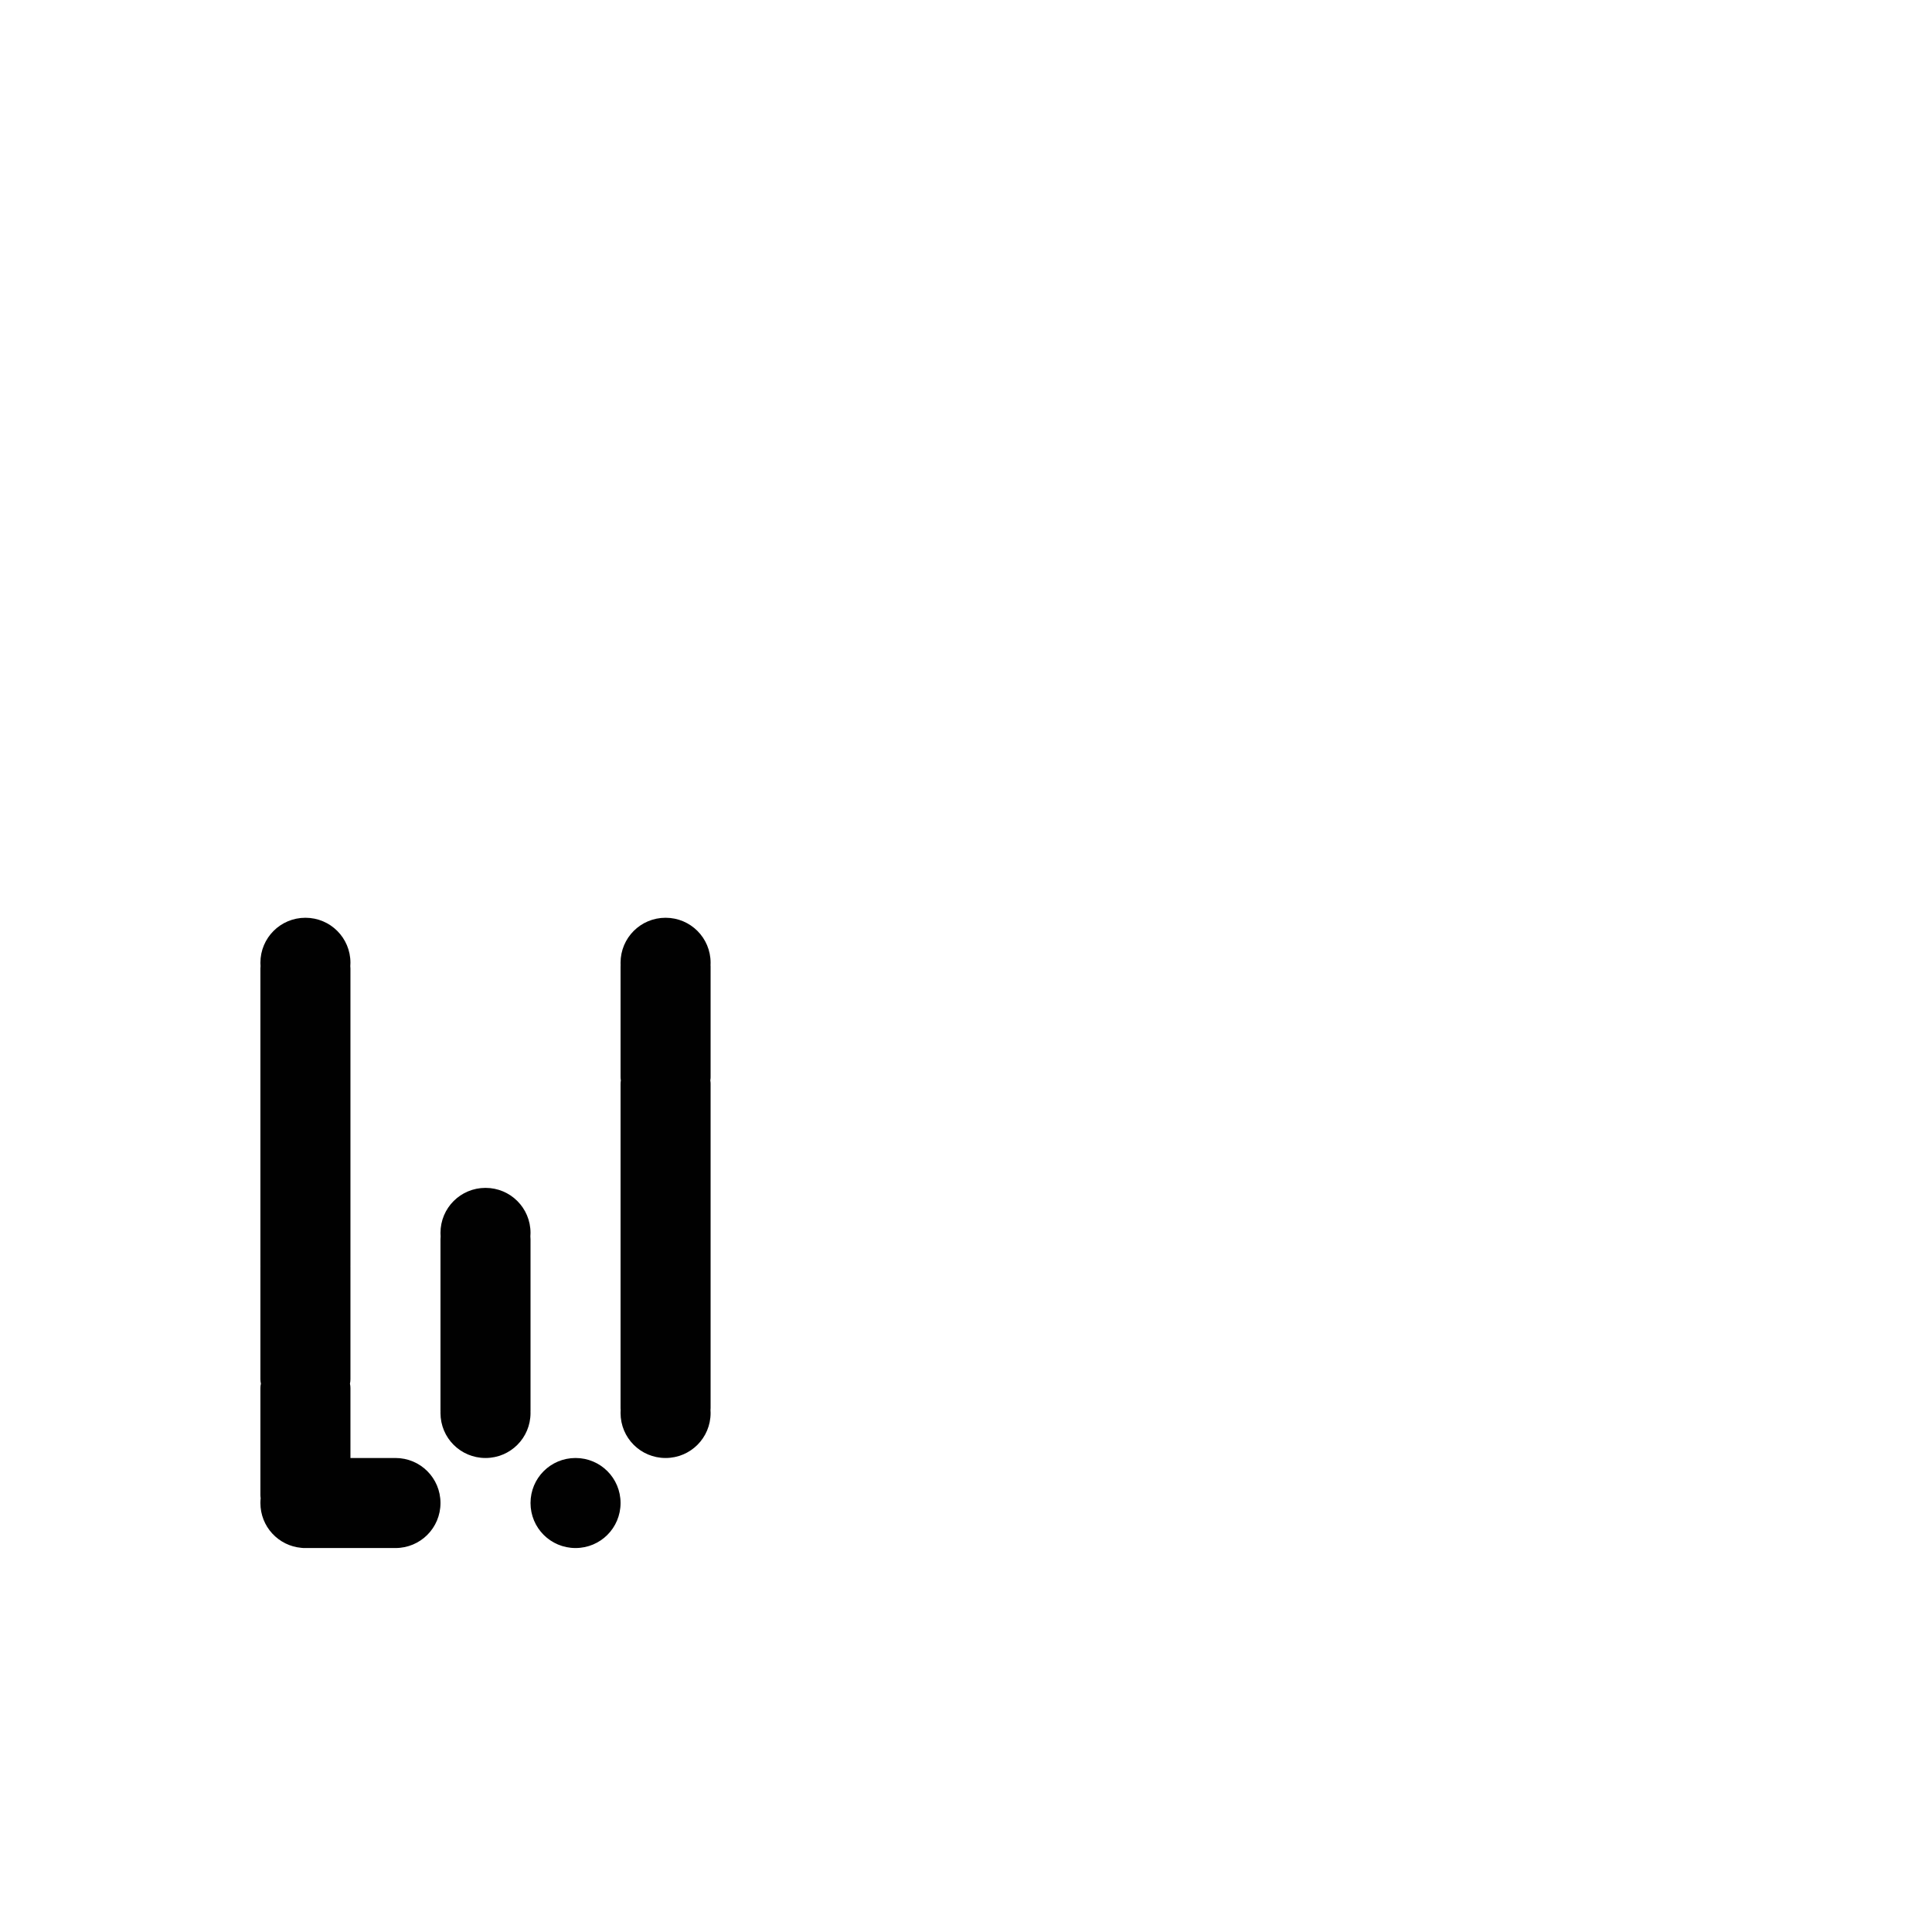 <?xml version="1.0" encoding="UTF-8" standalone="no"?>
<!-- Created with Inkscape (http://www.inkscape.org/) -->

<svg
   xmlns:dc="http://purl.org/dc/elements/1.1/"
   xmlns:cc="http://creativecommons.org/ns#"
   xmlns:rdf="http://www.w3.org/1999/02/22-rdf-syntax-ns#"
   xmlns:svg="http://www.w3.org/2000/svg"
   xmlns="http://www.w3.org/2000/svg"
   xmlns:sodipodi="http://sodipodi.sourceforge.net/DTD/sodipodi-0.dtd"
   xmlns:inkscape="http://www.inkscape.org/namespaces/inkscape"
   width="1000"
   height="1000"
   viewBox="0 0 264.583 264.583"
   version="1.1"
   id="svg8"
   inkscape:version="0.92.4 (5da689c313, 2019-01-14)"
   sodipodi:docname="w.svg">
  <defs
     id="defs2" />
  <sodipodi:namedview
     id="base"
     pagecolor="#ffffff"
     bordercolor="#666666"
     borderopacity="1.0"
     inkscape:pageopacity="0.0"
     inkscape:pageshadow="2"
     inkscape:zoom="1.979899"
     inkscape:cx="272.94763"
     inkscape:cy="361.51247"
     inkscape:document-units="mm"
     inkscape:current-layer="layer1"
     showgrid="false"
     units="px"
     inkscape:window-width="1600"
     inkscape:window-height="1149"
     inkscape:window-x="0"
     inkscape:window-y="26"
     inkscape:window-maximized="1"
     showguides="true"
     inkscape:guide-bbox="true">
    <sodipodi:guide
       position="0,52.917"
       orientation="0,1"
       id="guide29"
       inkscape:locked="false"
       inkscape:label=""
       inkscape:color="rgb(0,0,255)" />
    <sodipodi:guide
       position="57.15,139.095"
       orientation="0,1"
       id="guide913"
       inkscape:locked="false" />
    <sodipodi:guide
       position="35.606,52.917"
       orientation="1,0"
       id="guide1095"
       inkscape:locked="false" />
    <sodipodi:guide
       position="35.606,203.729"
       orientation="0,1"
       id="guide1097"
       inkscape:locked="false" />
    <sodipodi:guide
       position="143.329,52.917"
       orientation="1,0"
       id="guide1099"
       inkscape:locked="false" />
    <sodipodi:guide
       position="97.162,52.917"
       orientation="1,0"
       id="guide1238"
       inkscape:locked="false" />
    <sodipodi:guide
       position="35.606,102.162"
       orientation="0,1"
       id="guide1240"
       inkscape:locked="false" />
  </sodipodi:namedview>
  <g
     inkscape:label="Layer 1"
     inkscape:groupmode="layer"
     id="layer1"
     transform="translate(0,-32.417)">
    <path
       style="fill:#010101;fill-opacity:1;fill-rule:nonzero;stroke:#ffffff;stroke-width:0;stroke-miterlimit:4;stroke-dasharray:none;stroke-opacity:1;paint-order:normal"
       d="M 157.838 474.285 C 144.949 474.285 134.572 484.662 134.572 497.551 C 134.572 498.137 134.602 498.716 134.645 499.291 C 134.6 499.685 134.572 500.082 134.572 500.488 L 134.572 556.781 L 134.572 629.211 L 134.572 654.059 C 134.572 654.151 134.582 654.241 134.586 654.332 C 134.584 654.425 134.572 654.516 134.572 654.609 L 134.572 712.738 C 134.572 713.537 134.663 714.313 134.824 715.062 C 134.664 715.79 134.572 716.544 134.572 717.32 L 134.572 772.635 C 134.572 773.18 134.627 773.712 134.707 774.234 C 134.62 775.056 134.572 775.889 134.572 776.734 C 134.572 788.927 143.861 798.868 155.775 799.906 C 156.12 799.964 156.471 800 156.832 800 L 157.838 800 L 204.049 800 C 204.084 800 204.117 799.995 204.152 799.994 C 204.225 799.995 204.296 800 204.369 800 C 217.258 800 227.635 789.623 227.635 776.734 C 227.635 763.845 217.258 753.469 204.369 753.469 C 204.298 753.469 204.227 753.474 204.156 753.475 C 204.12 753.474 204.085 753.469 204.049 753.469 L 181.104 753.469 L 181.104 717.32 C 181.104 716.544 181.012 715.79 180.852 715.062 C 181.013 714.313 181.104 713.537 181.104 712.738 L 181.104 654.609 C 181.104 654.516 181.092 654.425 181.09 654.332 C 181.094 654.241 181.104 654.151 181.104 654.059 L 181.104 620.227 L 181.104 552.014 L 181.104 500.488 C 181.104 500.085 181.077 499.69 181.033 499.299 C 181.076 498.721 181.104 498.14 181.104 497.551 C 181.104 484.662 170.727 474.285 157.838 474.285 z M 343.961 474.285 C 331.072 474.285 320.695 484.662 320.695 497.551 C 320.695 497.971 320.707 498.388 320.729 498.803 C 320.715 499.025 320.695 499.245 320.695 499.471 L 320.695 556.621 C 320.695 557.209 320.754 557.78 320.844 558.342 C 320.755 558.919 320.695 559.507 320.695 560.109 L 320.695 621.115 L 320.695 671.318 L 320.695 727.631 C 320.695 727.988 320.714 728.341 320.748 728.689 C 320.716 729.191 320.695 729.695 320.695 730.205 C 320.695 743.094 331.072 753.469 343.961 753.469 C 356.85 753.469 367.227 743.094 367.227 730.205 C 367.227 729.701 367.203 729.201 367.172 728.705 C 367.207 728.352 367.227 727.993 367.227 727.631 L 367.227 671.031 L 367.227 602.967 L 367.227 560.109 C 367.227 559.505 367.166 558.915 367.076 558.336 C 367.166 557.776 367.227 557.207 367.227 556.621 L 367.227 499.471 C 367.227 499.243 367.205 499.021 367.191 498.797 C 367.213 498.384 367.227 497.969 367.227 497.551 C 367.227 484.662 356.85 474.285 343.961 474.285 z M 250.898 613.877 C 238.009 613.877 227.635 624.254 227.635 637.143 C 227.635 637.751 227.664 638.351 227.709 638.947 C 227.665 639.44 227.635 639.937 227.635 640.441 L 227.635 729.164 C 227.635 729.279 227.65 729.39 227.652 729.504 C 227.645 729.737 227.635 729.97 227.635 730.205 C 227.635 743.094 238.009 753.469 250.898 753.469 C 263.787 753.469 274.164 743.094 274.164 730.205 C 274.164 729.97 274.153 729.737 274.146 729.504 C 274.149 729.39 274.164 729.279 274.164 729.164 L 274.164 640.441 C 274.164 639.937 274.133 639.44 274.09 638.947 C 274.135 638.351 274.164 637.751 274.164 637.143 C 274.164 624.254 263.787 613.877 250.898 613.877 z M 297.43 753.469 C 284.541 753.469 274.164 763.845 274.164 776.734 C 274.164 789.623 284.541 800 297.43 800 C 310.319 800 320.695 789.623 320.695 776.734 C 320.695 763.845 310.319 753.469 297.43 753.469 z "
       transform="matrix(0.265,0,0,0.265,0,32.417)"
       id="rect1199" />
  </g>
</svg>
